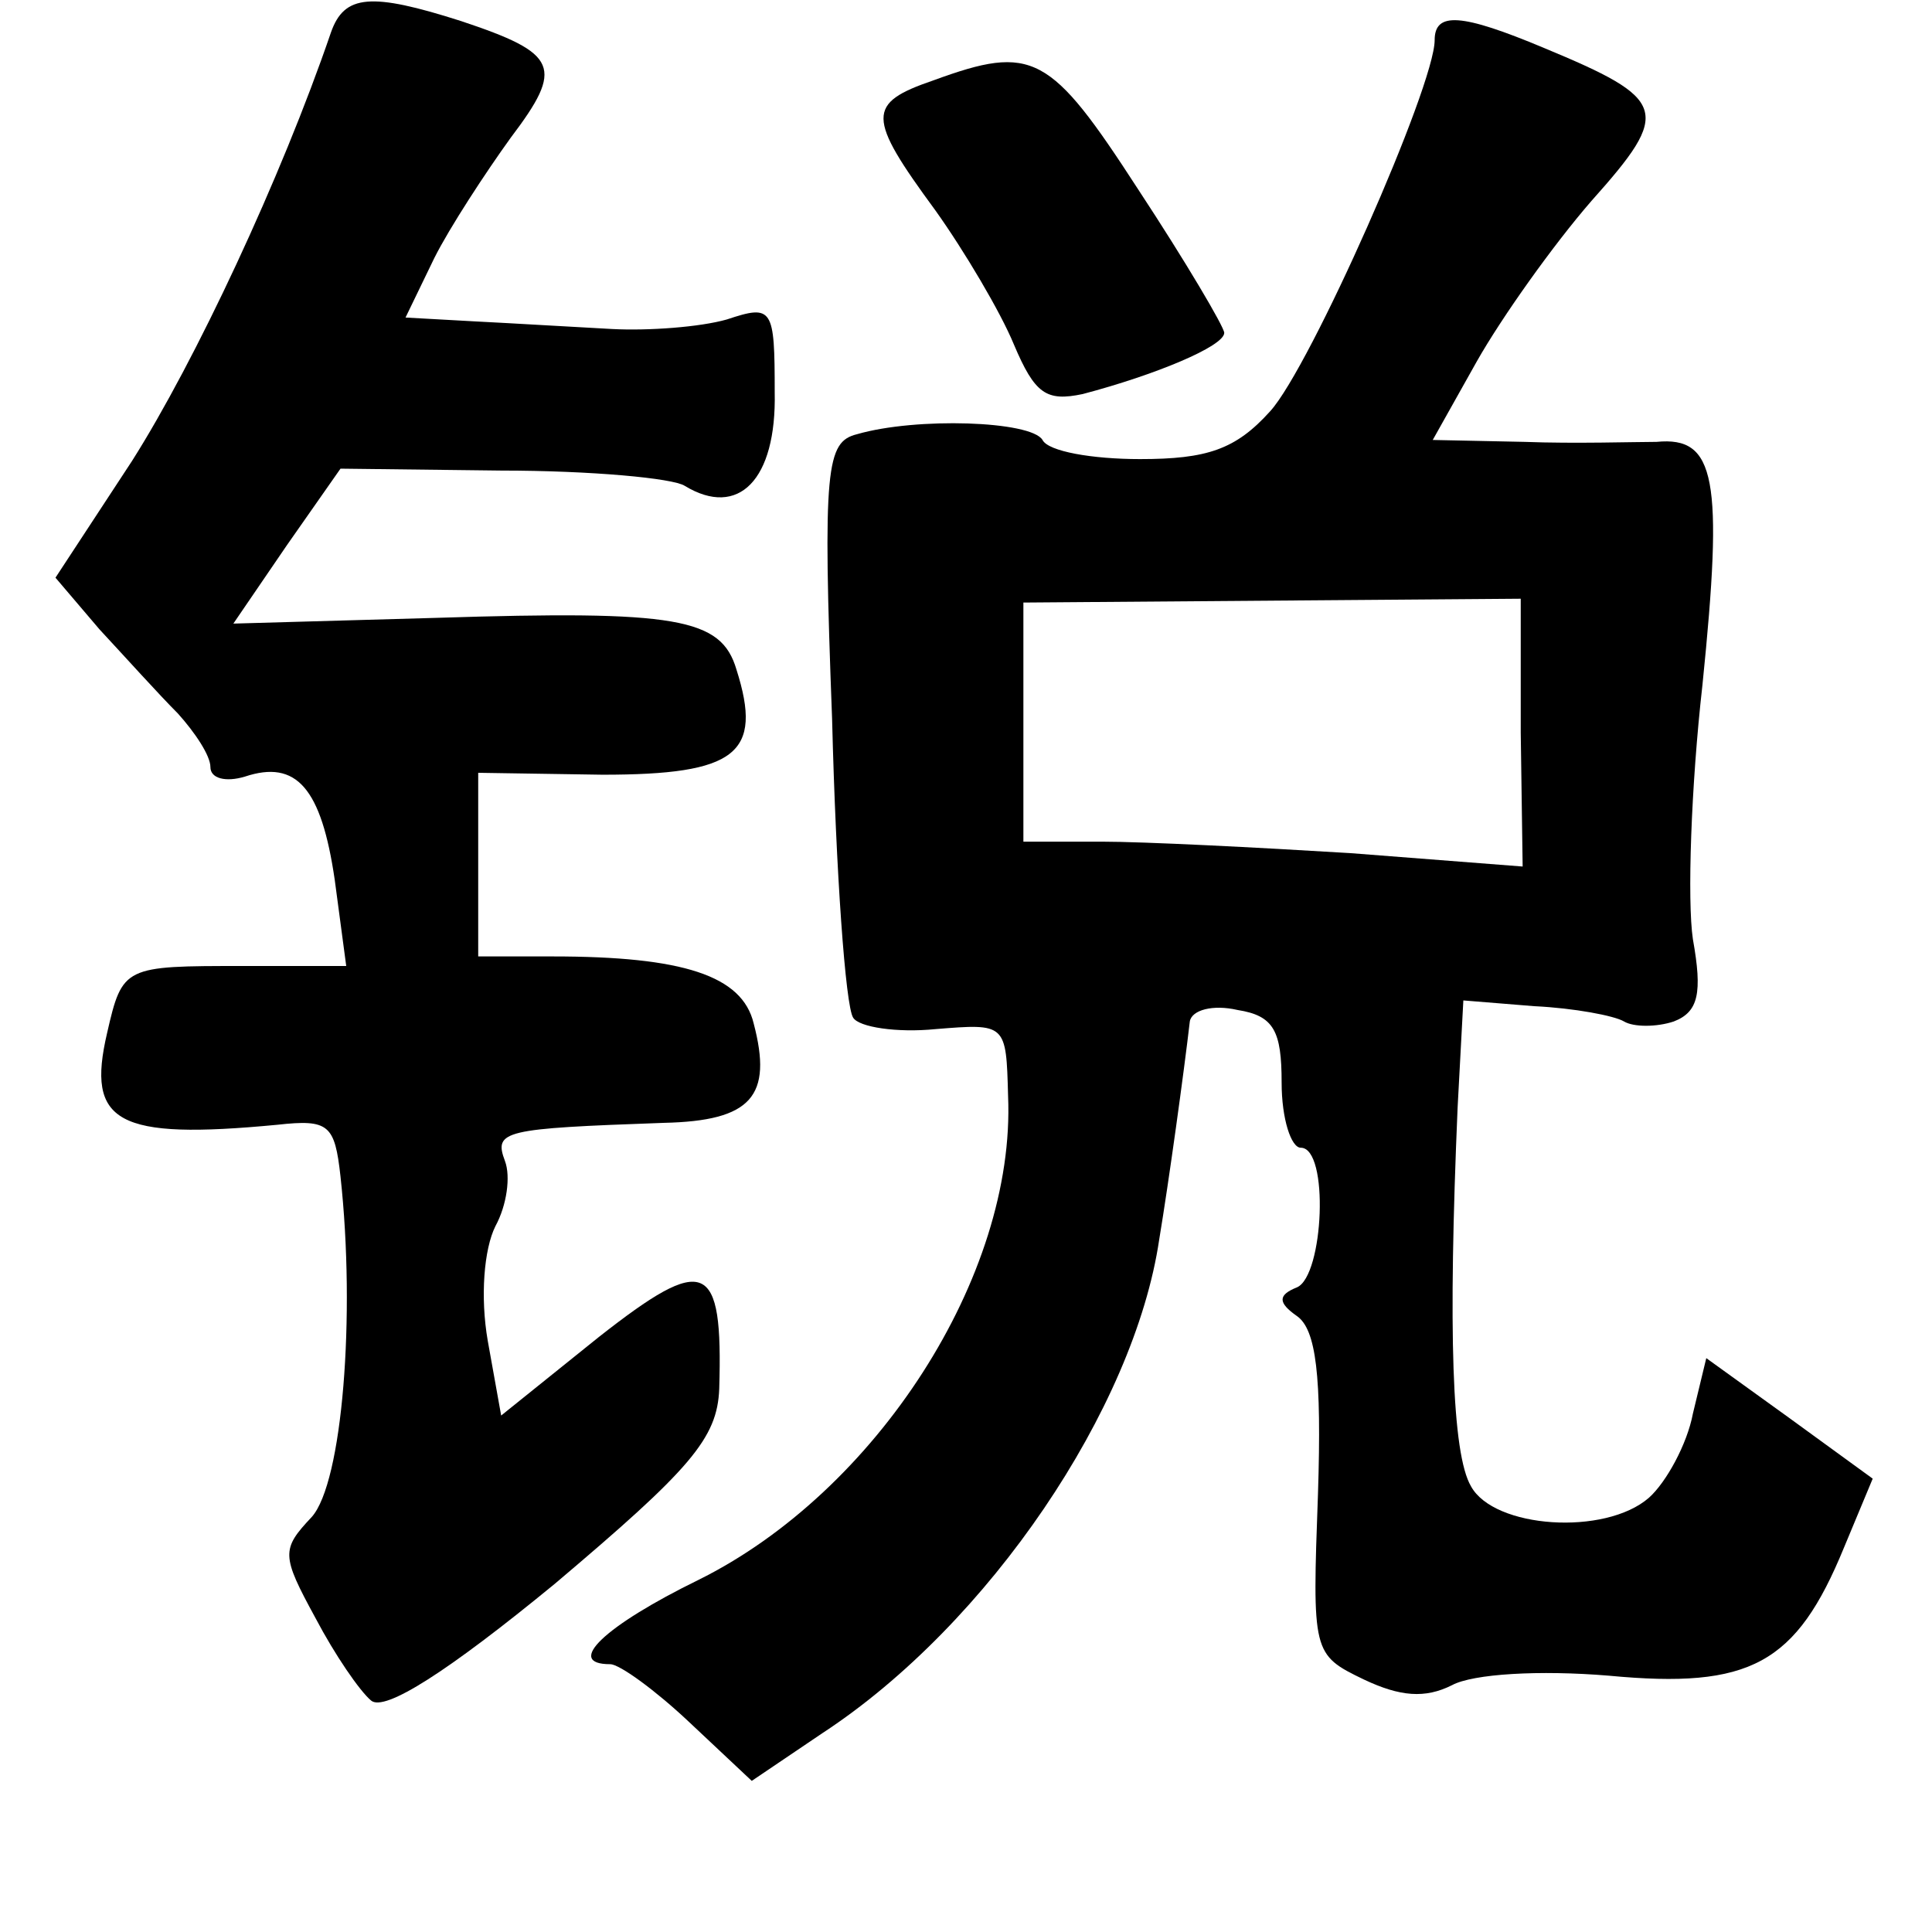 <?xml version="1.0" standalone="no"?>
<!DOCTYPE svg PUBLIC "-//W3C//DTD SVG 20010904//EN"
 "http://www.w3.org/TR/2001/REC-SVG-20010904/DTD/svg10.dtd">
<svg version="1.0" xmlns="http://www.w3.org/2000/svg"
 width="101pt" height="101pt" viewBox="0 0 101 101"
 preserveAspectRatio="xMidYMid meet">
<g transform="translate(0,101) scale(0.1,-0.1)"
fill="#000000" stroke="none">
<path d="M173 993 c-26 -76 -71 -172 -104 -224 l-40 -61 23 -27 c13 -14 31
-34 41 -44 9 -10 17 -22 17 -28 0 -6 8 -8 18 -5 27 9 40 -6 47 -54 l6 -45 -54
0 c-62 0 -63 0 -71 -35 -11 -47 5 -56 89 -48 27 3 30 0 33 -27 8 -73 1 -160
-15 -178 -16 -17 -16 -20 2 -53 10 -19 23 -38 29 -43 7 -6 40 15 96 61 71 60
85 76 86 102 2 67 -7 71 -63 27 l-51 -41 -7 39 c-4 23 -2 48 4 60 6 11 8 26 5
34 -6 16 -1 17 83 20 46 1 57 14 47 52 -6 25 -37 35 -105 35 l-39 0 0 48 0 48
65 -1 c70 0 84 11 70 55 -8 27 -31 31 -157 27 l-106 -3 28 41 28 40 84 -1 c47
0 90 -4 96 -8 28 -17 48 3 47 49 0 44 -1 46 -25 38 -14 -4 -41 -6 -60 -5 -19
1 -52 3 -72 4 l-36 2 15 31 c8 16 27 45 40 63 28 37 25 44 -26 61 -47 15 -61
14 -68 -6z"/>
<path d="M750 989 c0 -24 -65 -171 -86 -194 -18 -20 -33 -25 -68 -25 -25 0
-48 4 -51 10 -6 10 -66 12 -97 3 -16 -4 -18 -17 -13 -149 2 -80 7 -150 11
-156 3 -5 23 -8 43 -6 37 3 37 3 38 -35 4 -94 -69 -207 -162 -253 -49 -24 -70
-44 -46 -44 5 0 24 -14 41 -30 l33 -31 37 25 c87 57 163 170 176 258 5 30 13
88 16 114 1 6 12 9 25 6 19 -3 23 -11 23 -38 0 -19 5 -34 10 -34 15 0 12 -67
-2 -73 -10 -4 -10 -8 0 -15 10 -7 13 -31 11 -93 -3 -83 -3 -84 24 -97 19 -9
32 -10 46 -3 11 6 46 8 82 5 74 -7 98 6 123 67 l15 36 -44 32 -43 31 -7 -29
c-3 -16 -14 -36 -23 -44 -23 -20 -81 -16 -93 6 -10 17 -12 81 -7 198 l3 56 37
-3 c21 -1 42 -5 47 -8 5 -3 17 -3 26 0 13 5 15 15 10 43 -3 20 -1 80 5 133 11
108 7 130 -24 127 -11 0 -43 -1 -69 0 l-48 1 23 41 c13 23 40 61 60 84 42 47
40 53 -25 80 -43 18 -57 19 -57 4z m45 -362 l1 -70 -90 7 c-49 3 -108 6 -130
6 l-41 0 0 62 0 63 130 1 130 1 0 -70z"/>
<path d="M488 968 c-35 -12 -35 -19 1 -68 15 -21 34 -53 41 -70 11 -26 17 -30
36 -26 38 10 74 25 74 32 0 3 -20 37 -45 75 -46 71 -55 76 -107 57z"/>
</g>
</svg>
